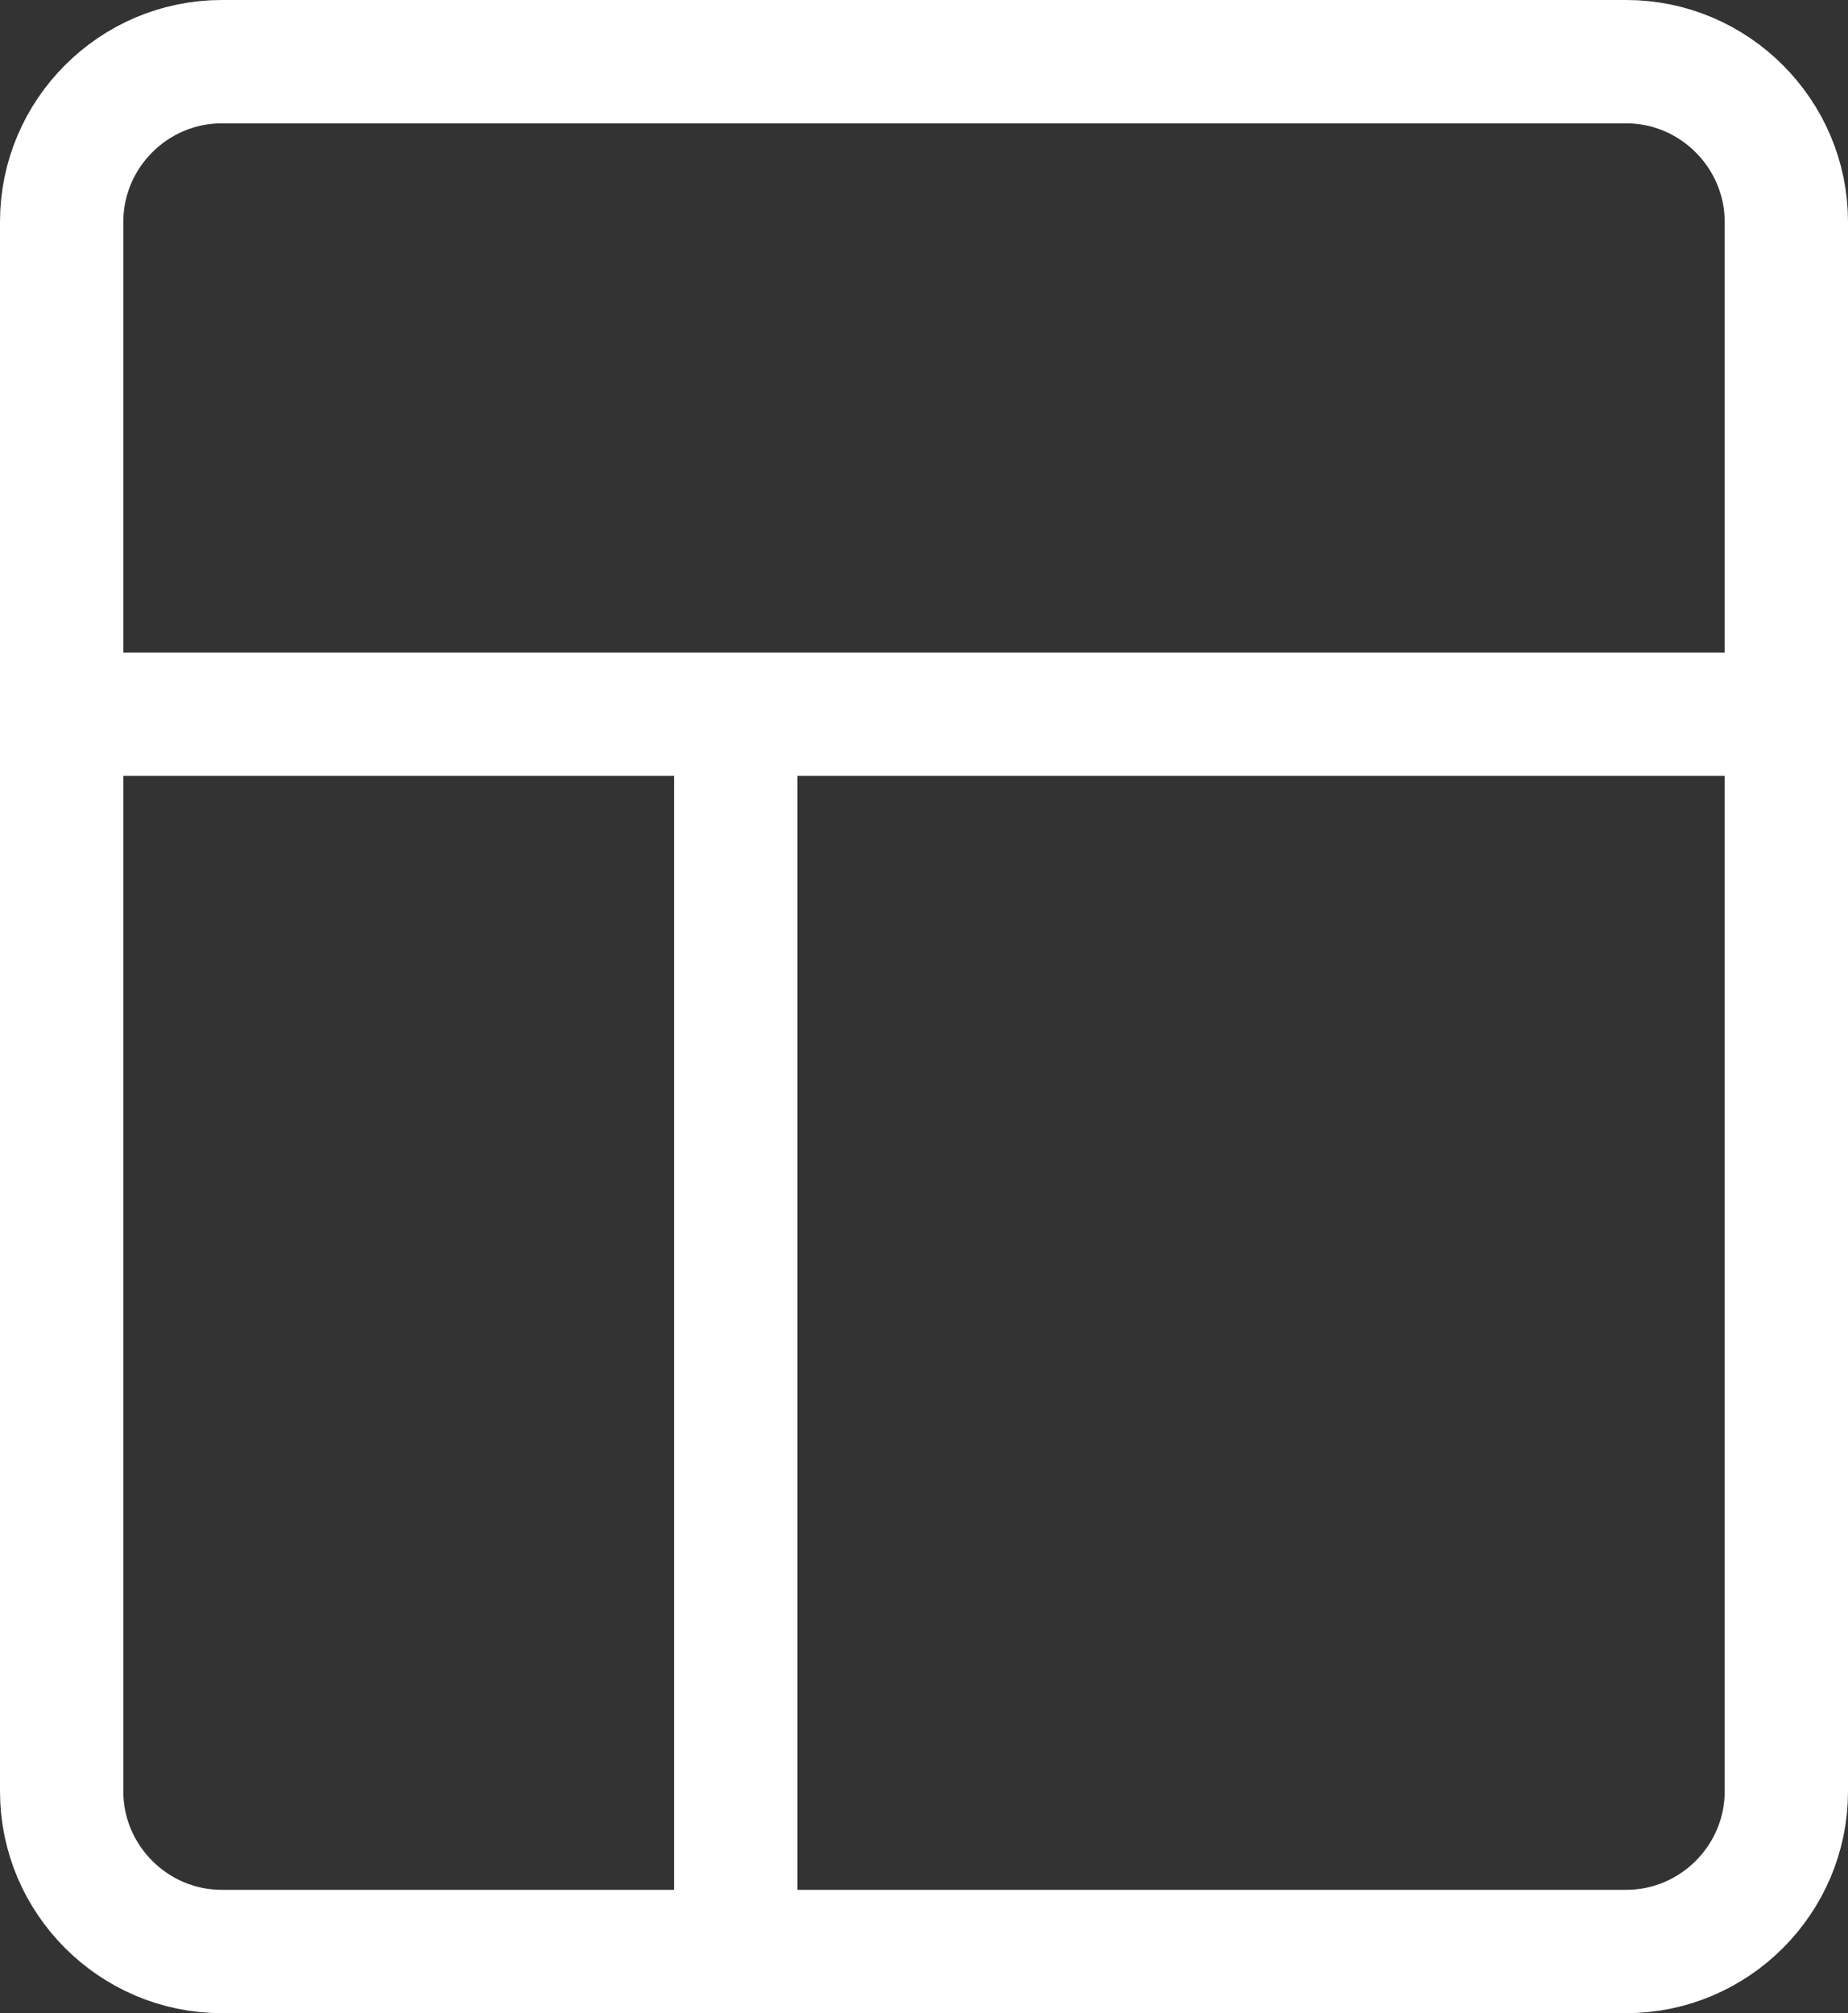 <?xml version="1.0" encoding="UTF-8" standalone="no"?>
<svg
   version="1.1"
   width="14.985pt"
   height="16.324pt"
   id="svg3420"
   viewBox="0 0 14.985 16.324"
   sodipodi:docname="Telas App.cdr"
   inkscape:export-filename="../../Documentos/freelance/Hotel_Vivenzo/pages/reservation/components/footer/icons/home.svg"
   inkscape:export-xdpi="96"
   inkscape:export-ydpi="96"
   xmlns:inkscape="http://www.inkscape.org/namespaces/inkscape"
   xmlns:sodipodi="http://sodipodi.sourceforge.net/DTD/sodipodi-0.dtd"
   xmlns="http://www.w3.org/2000/svg"
   xmlns:svg="http://www.w3.org/2000/svg">
  <rect x="0" y="0" width="14.985" height="16.324" fill="#333333" stroke="none"/>
  <sodipodi:namedview
     id="namedview3420"
     pagecolor="#ffffff"
     bordercolor="#000000"
     borderopacity="0.25"
     inkscape:showpageshadow="2"
     inkscape:pageopacity="0.0"
     inkscape:pagecheckerboard="0"
     inkscape:deskcolor="#d1d1d1"
     inkscape:document-units="pt" />
  <defs
     id="defs4" />
  <defs
     id="defs17" />
  <defs
     id="defs28" />
  <defs
     id="defs58" />
  <defs
     id="defs91" />
  <defs
     id="defs136" />
  <defs
     id="defs189" />
  <defs
     id="defs245" />
  <defs
     id="defs280" />
  <defs
     id="defs293" />
  <defs
     id="defs358" />
  <defs
     id="defs362" />
  <defs
     id="defs400" />
  <defs
     id="defs403" />
  <defs
     id="defs437" />
  <defs
     id="defs554" />
  <defs
     id="defs627" />
  <defs
     id="defs649" />
  <defs
     id="defs733" />
  <defs
     id="defs842" />
  <defs
     id="defs865" />
  <defs
     id="defs947" />
  <defs
     id="defs970" />
  <g
     id="Layer1071"
     transform="translate(-4752.815,-1321.072)">
    <defs
       id="defs1056" />
    <path
       d="m 4759.193,1321.572 h 6.809 c 0.714,0 1.298,0.586 1.298,1.298 v 3.993 h -13.985 v -0.325 -3.668 c 0,-0.714 0.584,-1.298 1.298,-1.298 h 1.779 z m 8.107,5.291 h -13.985 v 8.734 c 0,0.714 0.584,1.298 1.298,1.298 h 4.168 v -10 10 h 0.324 6.897 c 0.714,0 1.298,-0.584 1.298,-1.298 z"
       style="fill:none;stroke:#ffffff;stroke-width:1;stroke-linecap:round;stroke-linejoin:round;stroke-dasharray:none"
       id="path1058" />
  </g>
  <defs
     id="defs1065" />
  <defs
     id="defs1088" />
  <defs
     id="defs1207" />
  <defs
     id="defs1230" />
  <defs
     id="defs1260" />
  <defs
     id="defs1283" />
  <defs
     id="defs1317" />
  <defs
     id="defs1340" />
  <defs
     id="defs1367" />
  <defs
     id="defs1390" />
  <defs
     id="defs1437" />
  <defs
     id="defs1460" />
  <defs
     id="defs1492" />
  <defs
     id="defs1521" />
  <defs
     id="defs1544" />
  <defs
     id="defs3166" />
  <defs
     id="defs3378" />
  <defs
     id="defs3416" />
</svg>
